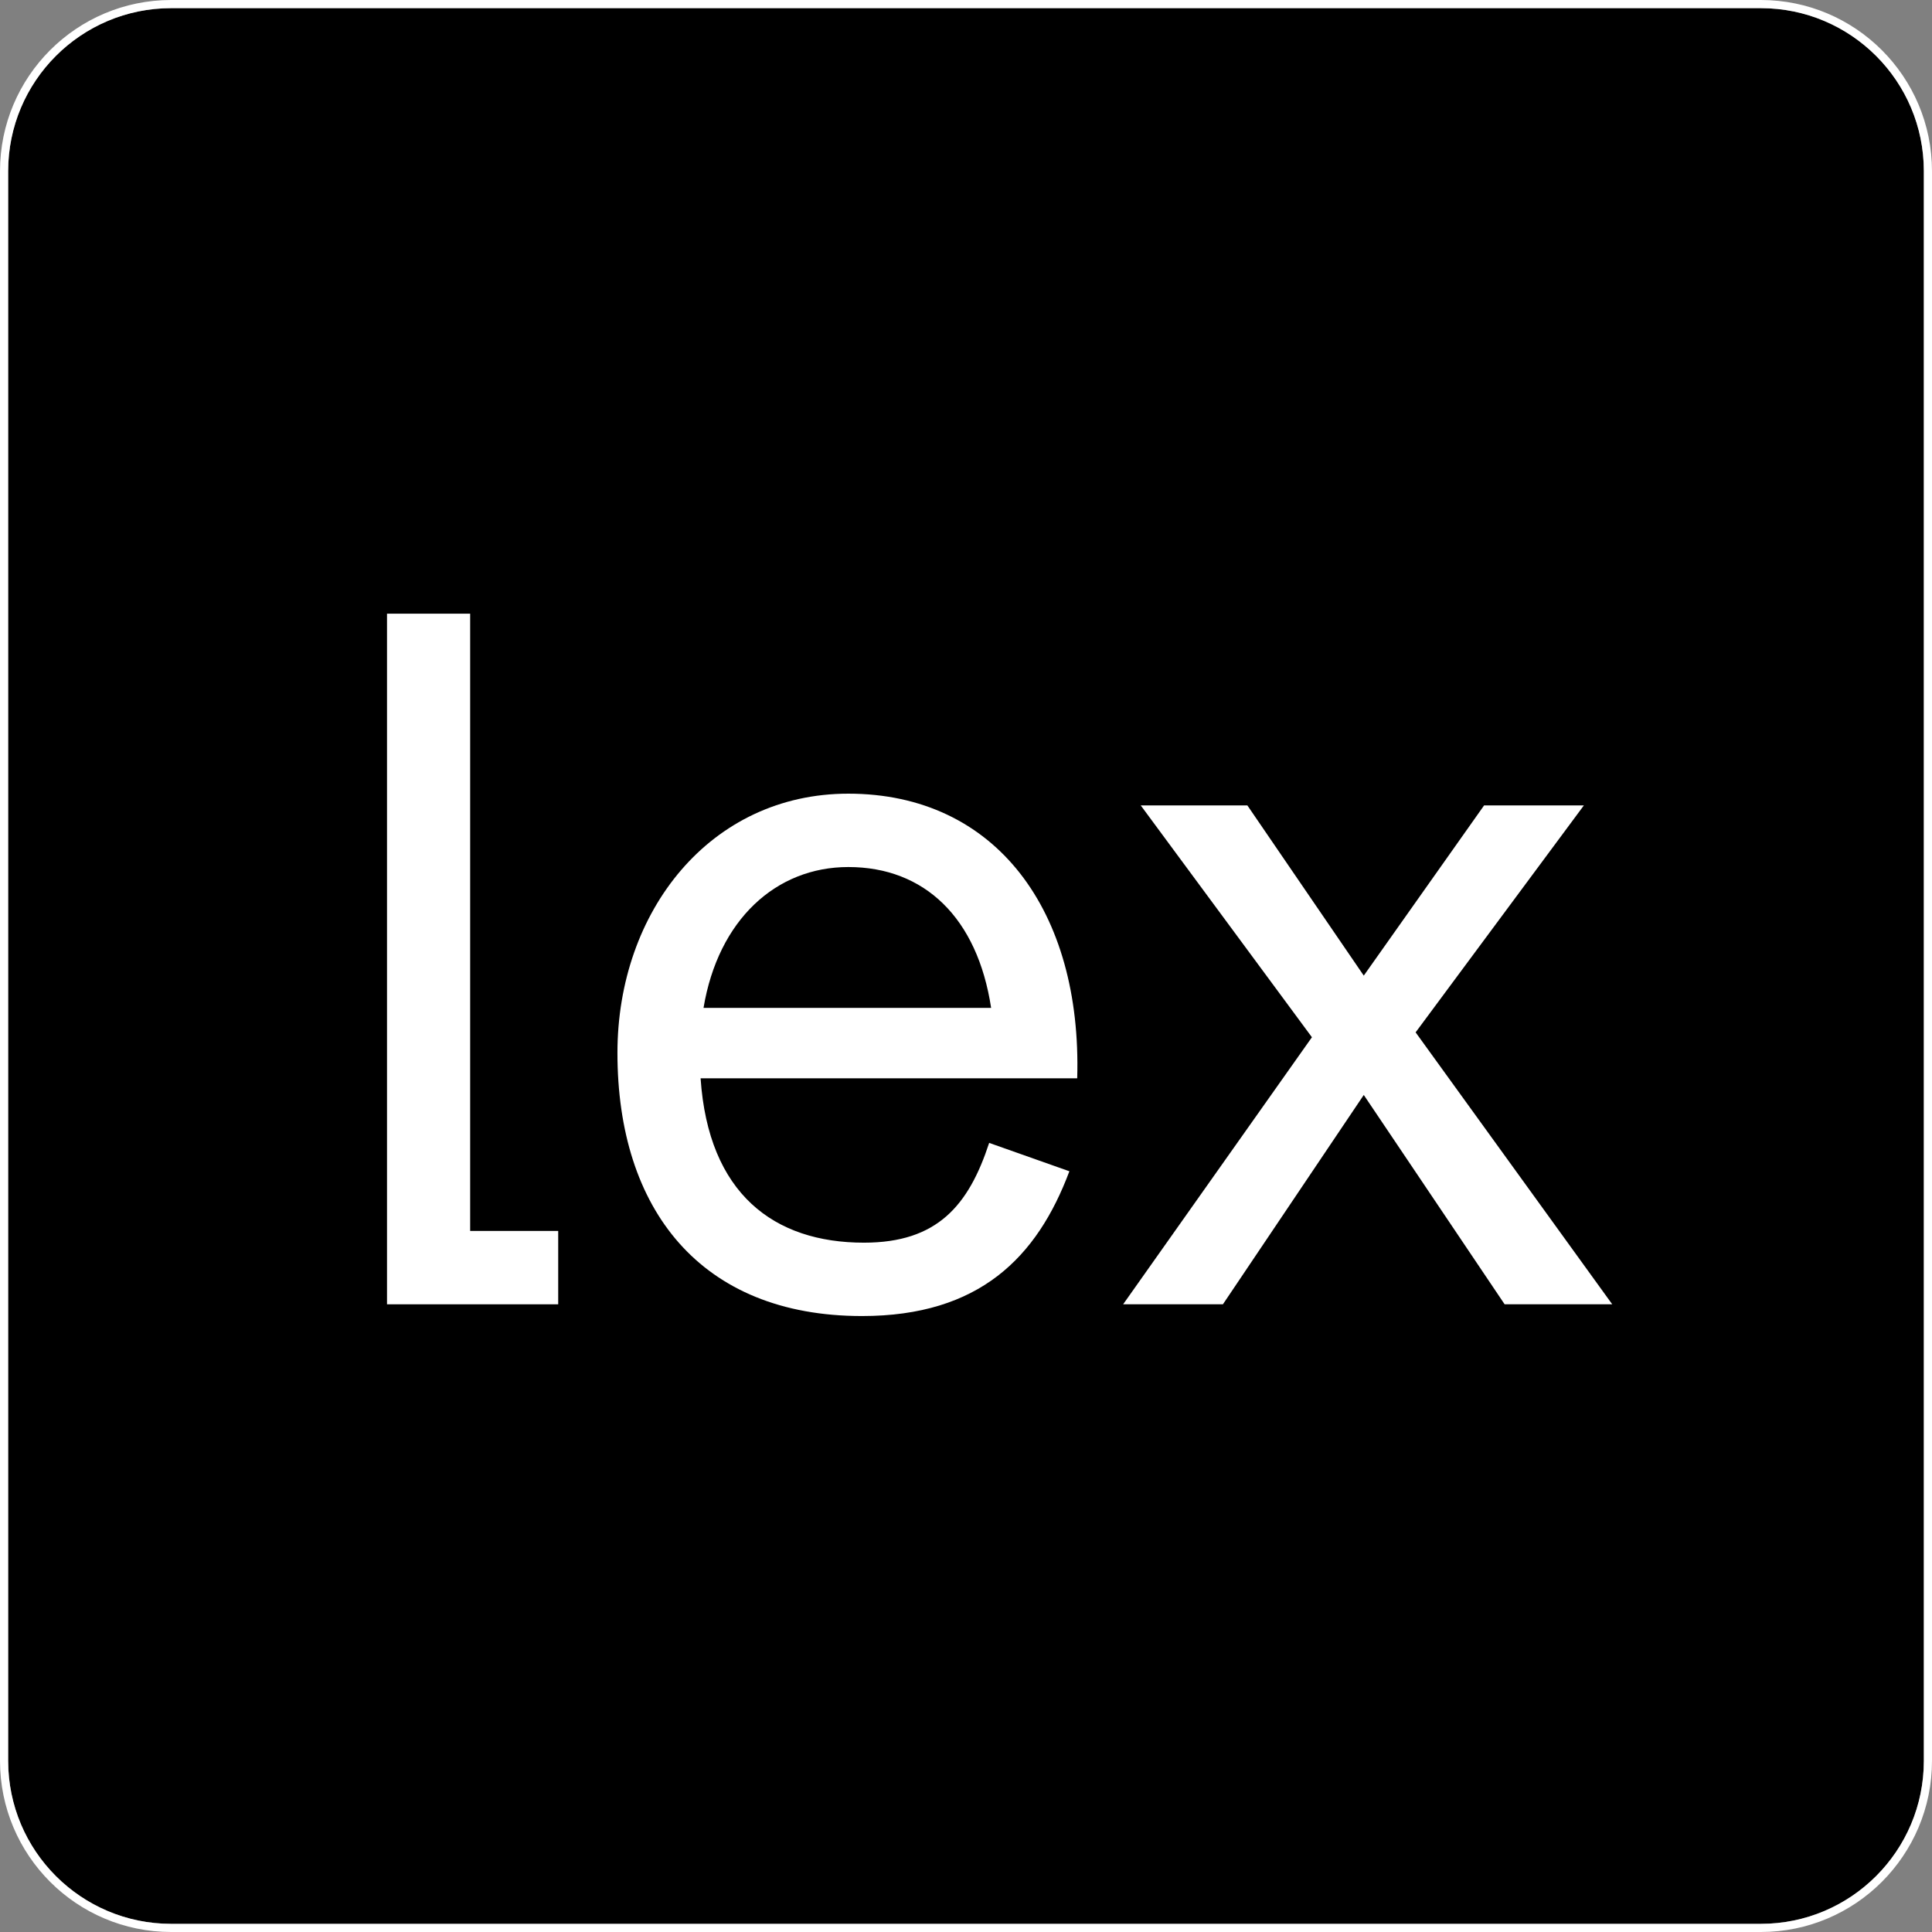 <svg width="237" height="237" viewBox="0 0 237 237" fill="none" xmlns="http://www.w3.org/2000/svg">
<rect x="0" y="0" width="237" height="237" fill="#808080" stroke="none"/>
<path d="M1 21C1 9.954 9.954 1 21 1H216C227.046 1 236 9.954 236 21V216C236 227.046 227.046 236 216 236H21C9.954 236 1 227.046 1 216V21Z" fill="black"/>
<path d="M57.675 75.28V151H68.475V160H47.475V75.28H57.675Z" fill="white"/>
<path d="M104.062 97.36C122.182 97.36 132.742 111.76 132.142 132.28H85.942C86.902 146.44 94.942 152.44 105.982 152.44C114.982 152.44 118.822 147.88 121.342 140.2L131.182 143.68C127.222 154.24 120.142 161.44 105.742 161.44C85.942 161.44 75.742 148.36 75.742 129.16C75.742 111.76 87.142 97.36 104.062 97.36ZM104.062 106.36C95.182 106.36 88.102 112.84 86.302 123.64H121.582C119.902 112.6 113.422 106.36 104.062 106.36Z" fill="white"/>
<path d="M173.655 126.64L197.775 160H184.575L167.295 134.32L150.015 160H137.775L160.935 127.24L139.935 98.8H153.015L167.295 119.68L182.055 98.8H194.295L173.655 126.64Z" fill="white"/>
<path d="M21 0.5C9.678 0.5 0.5 9.678 0.5 21V216C0.5 227.322 9.678 236.5 21 236.5H216C227.322 236.5 236.5 227.322 236.5 216V21C236.5 9.678 227.322 0.5 216 0.5H21Z" stroke="white"/>
</svg>
